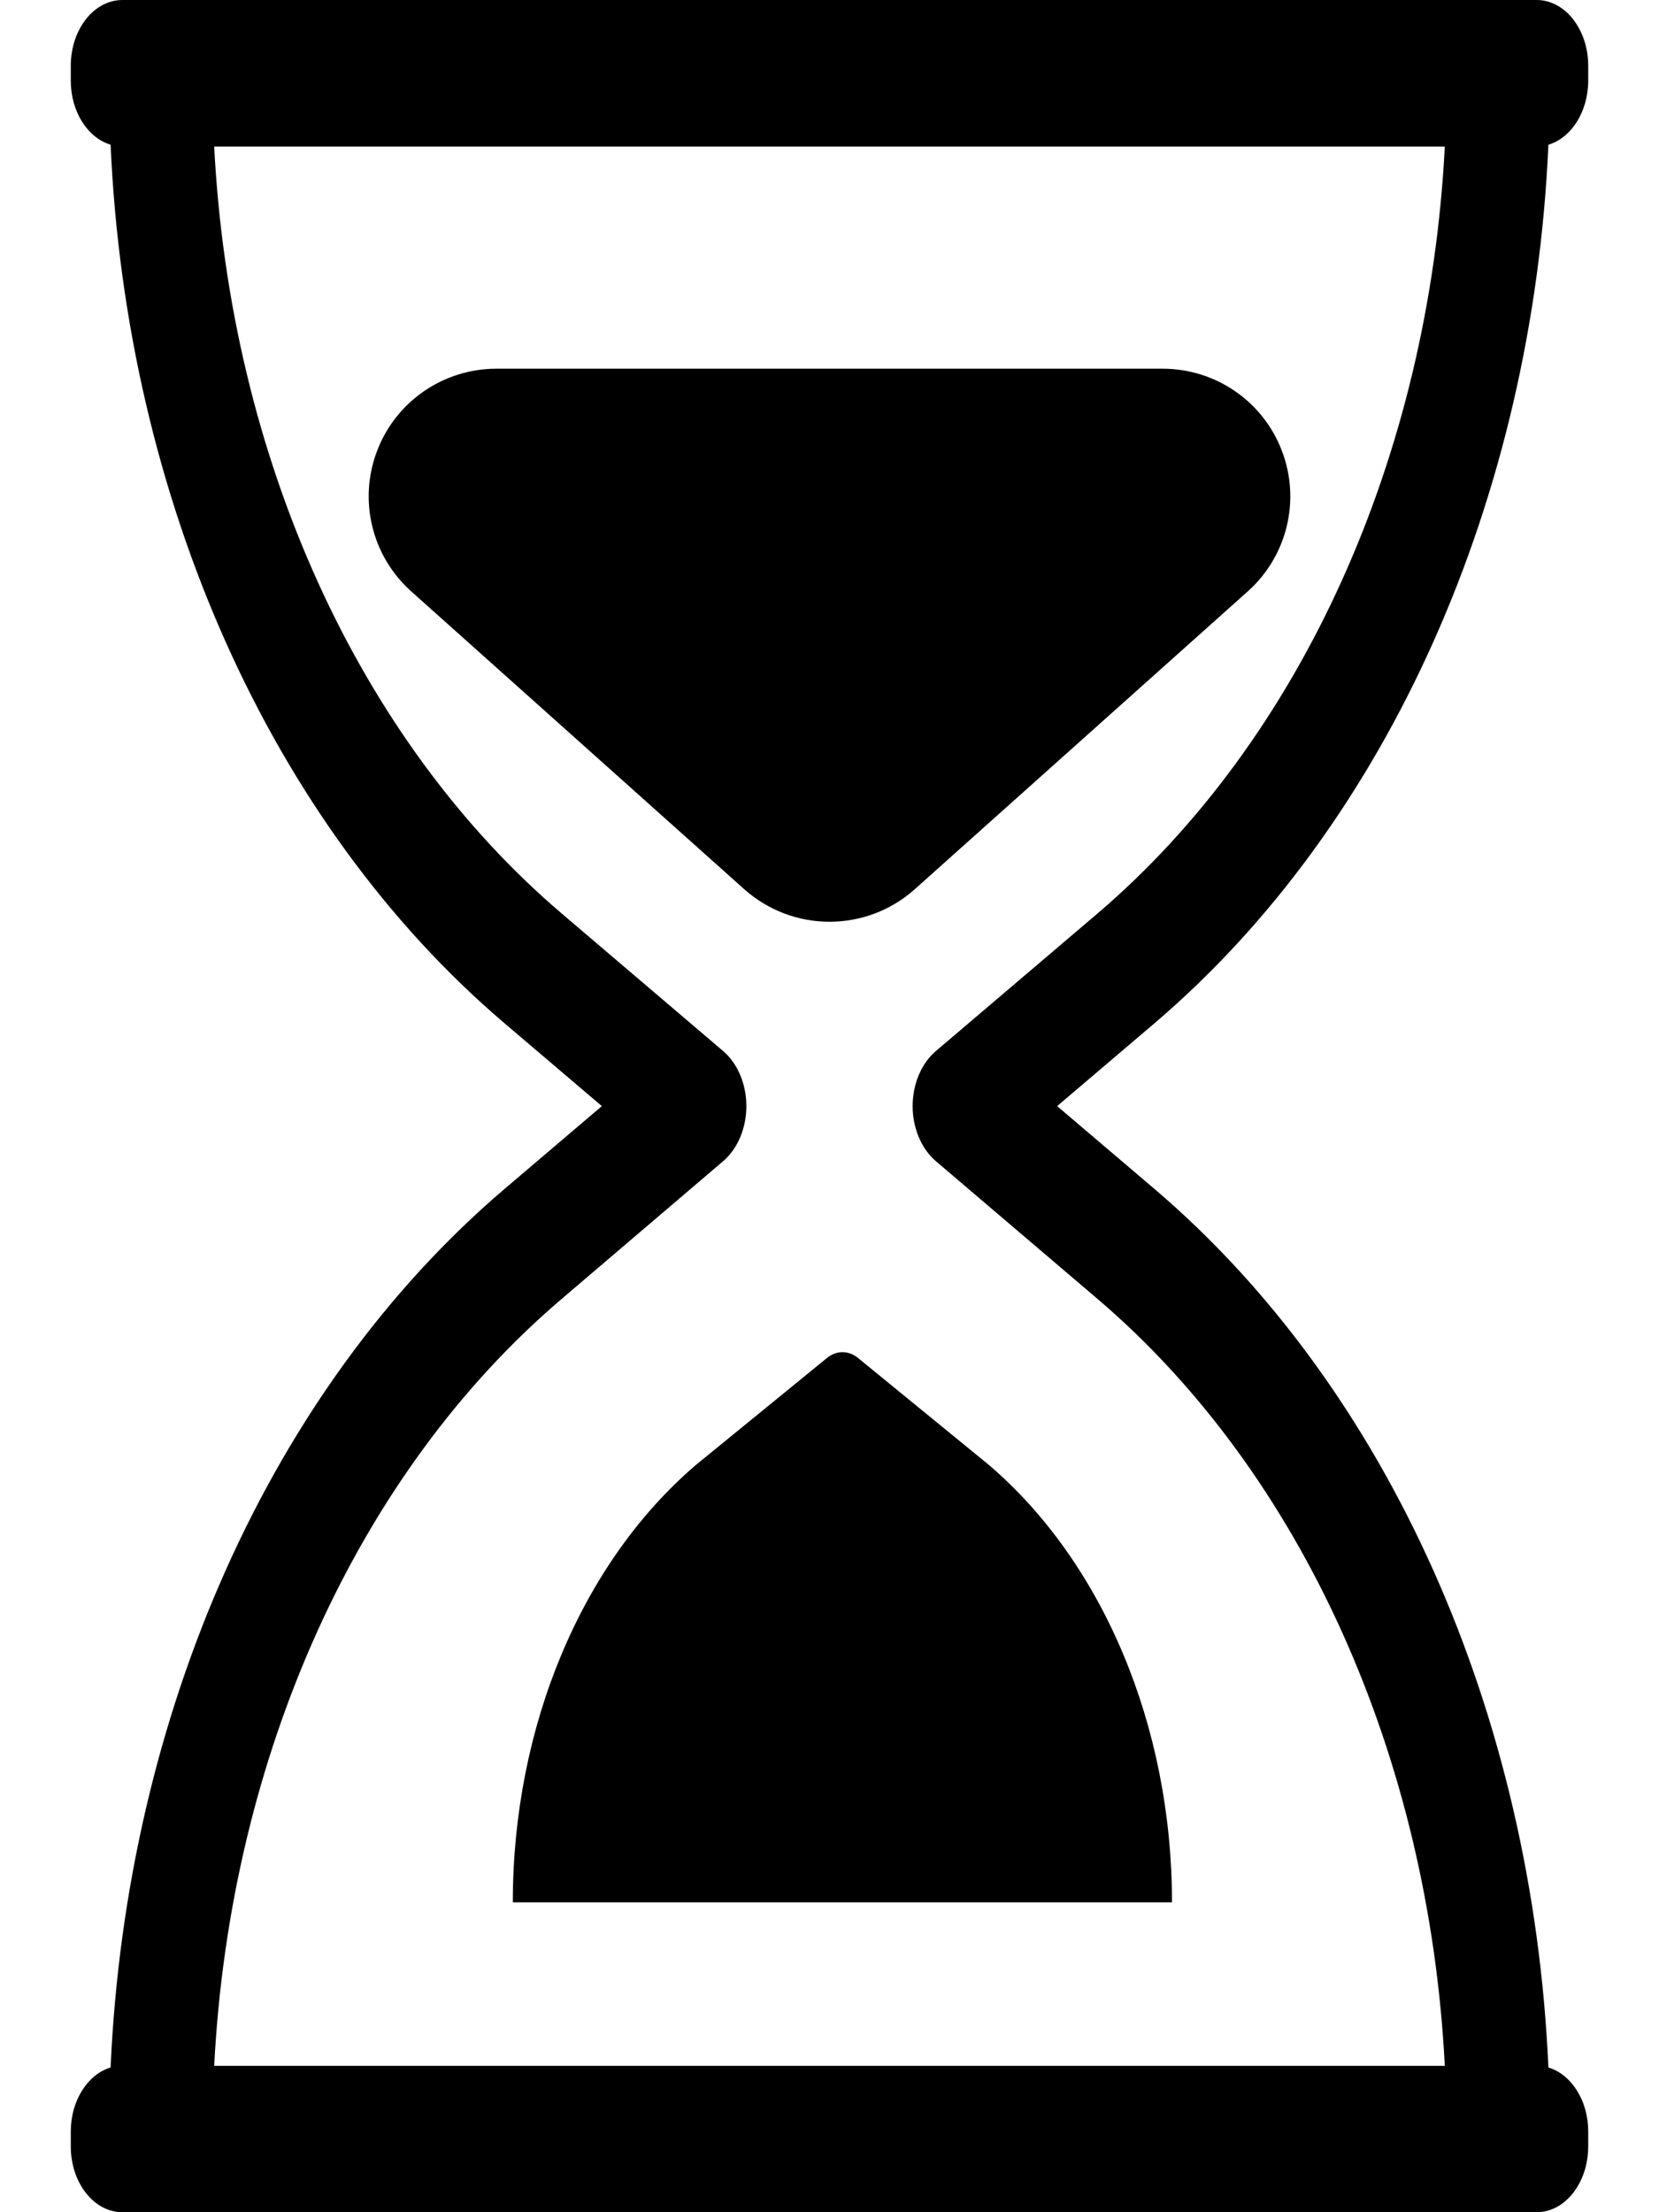 <svg width="9" height="12" viewBox="0 0 9 12" fill="none" xmlns="http://www.w3.org/2000/svg">
<path d="M8.4 0.785C8.524 0.748 8.616 0.606 8.616 0.437V0.357C8.616 0.16 8.491 0 8.336 0H0.664C0.509 0 0.384 0.16 0.384 0.357V0.438C0.384 0.606 0.476 0.748 0.6 0.785C0.685 2.707 1.469 4.469 2.735 5.549L3.265 6L2.735 6.451C1.469 7.531 0.685 9.293 0.6 11.215C0.476 11.252 0.384 11.394 0.384 11.562V11.643C0.384 11.84 0.509 12 0.664 12H8.336C8.491 12 8.616 11.84 8.616 11.643V11.562C8.616 11.394 8.524 11.252 8.4 11.215C8.315 9.293 7.531 7.531 6.265 6.451L5.735 6L6.265 5.549C7.531 4.469 8.315 2.707 8.4 0.785ZM5.075 5.703C4.998 5.77 4.951 5.881 4.951 6C4.951 6.119 4.998 6.23 5.075 6.297L5.953 7.045C7.061 7.989 7.752 9.526 7.838 11.206H1.162C1.248 9.526 1.939 7.989 3.048 7.045L3.925 6.297C4.002 6.23 4.049 6.119 4.049 6C4.049 5.881 4.002 5.77 3.925 5.703L3.048 4.956C1.939 4.011 1.248 2.474 1.162 0.795H7.838C7.752 2.474 7.061 4.011 5.953 4.956L5.075 5.703Z" fill="black"/>
<path d="M6.307 2H2.693C2.406 2 2.148 2.177 2.046 2.445C1.943 2.713 2.017 3.017 2.231 3.208L4.038 4.824C4.17 4.941 4.335 5 4.5 5C4.665 5 4.831 4.941 4.962 4.824L6.769 3.208C6.983 3.017 7.057 2.713 6.954 2.445C6.852 2.177 6.595 2 6.307 2Z" fill="black"/>
<path d="M4.489 7.364L3.777 7.945C3.155 8.476 2.782 9.366 2.782 10.319H6.358C6.358 9.366 5.985 8.476 5.363 7.945L4.652 7.364C4.602 7.325 4.539 7.325 4.489 7.364Z" fill="black"/>
</svg>
